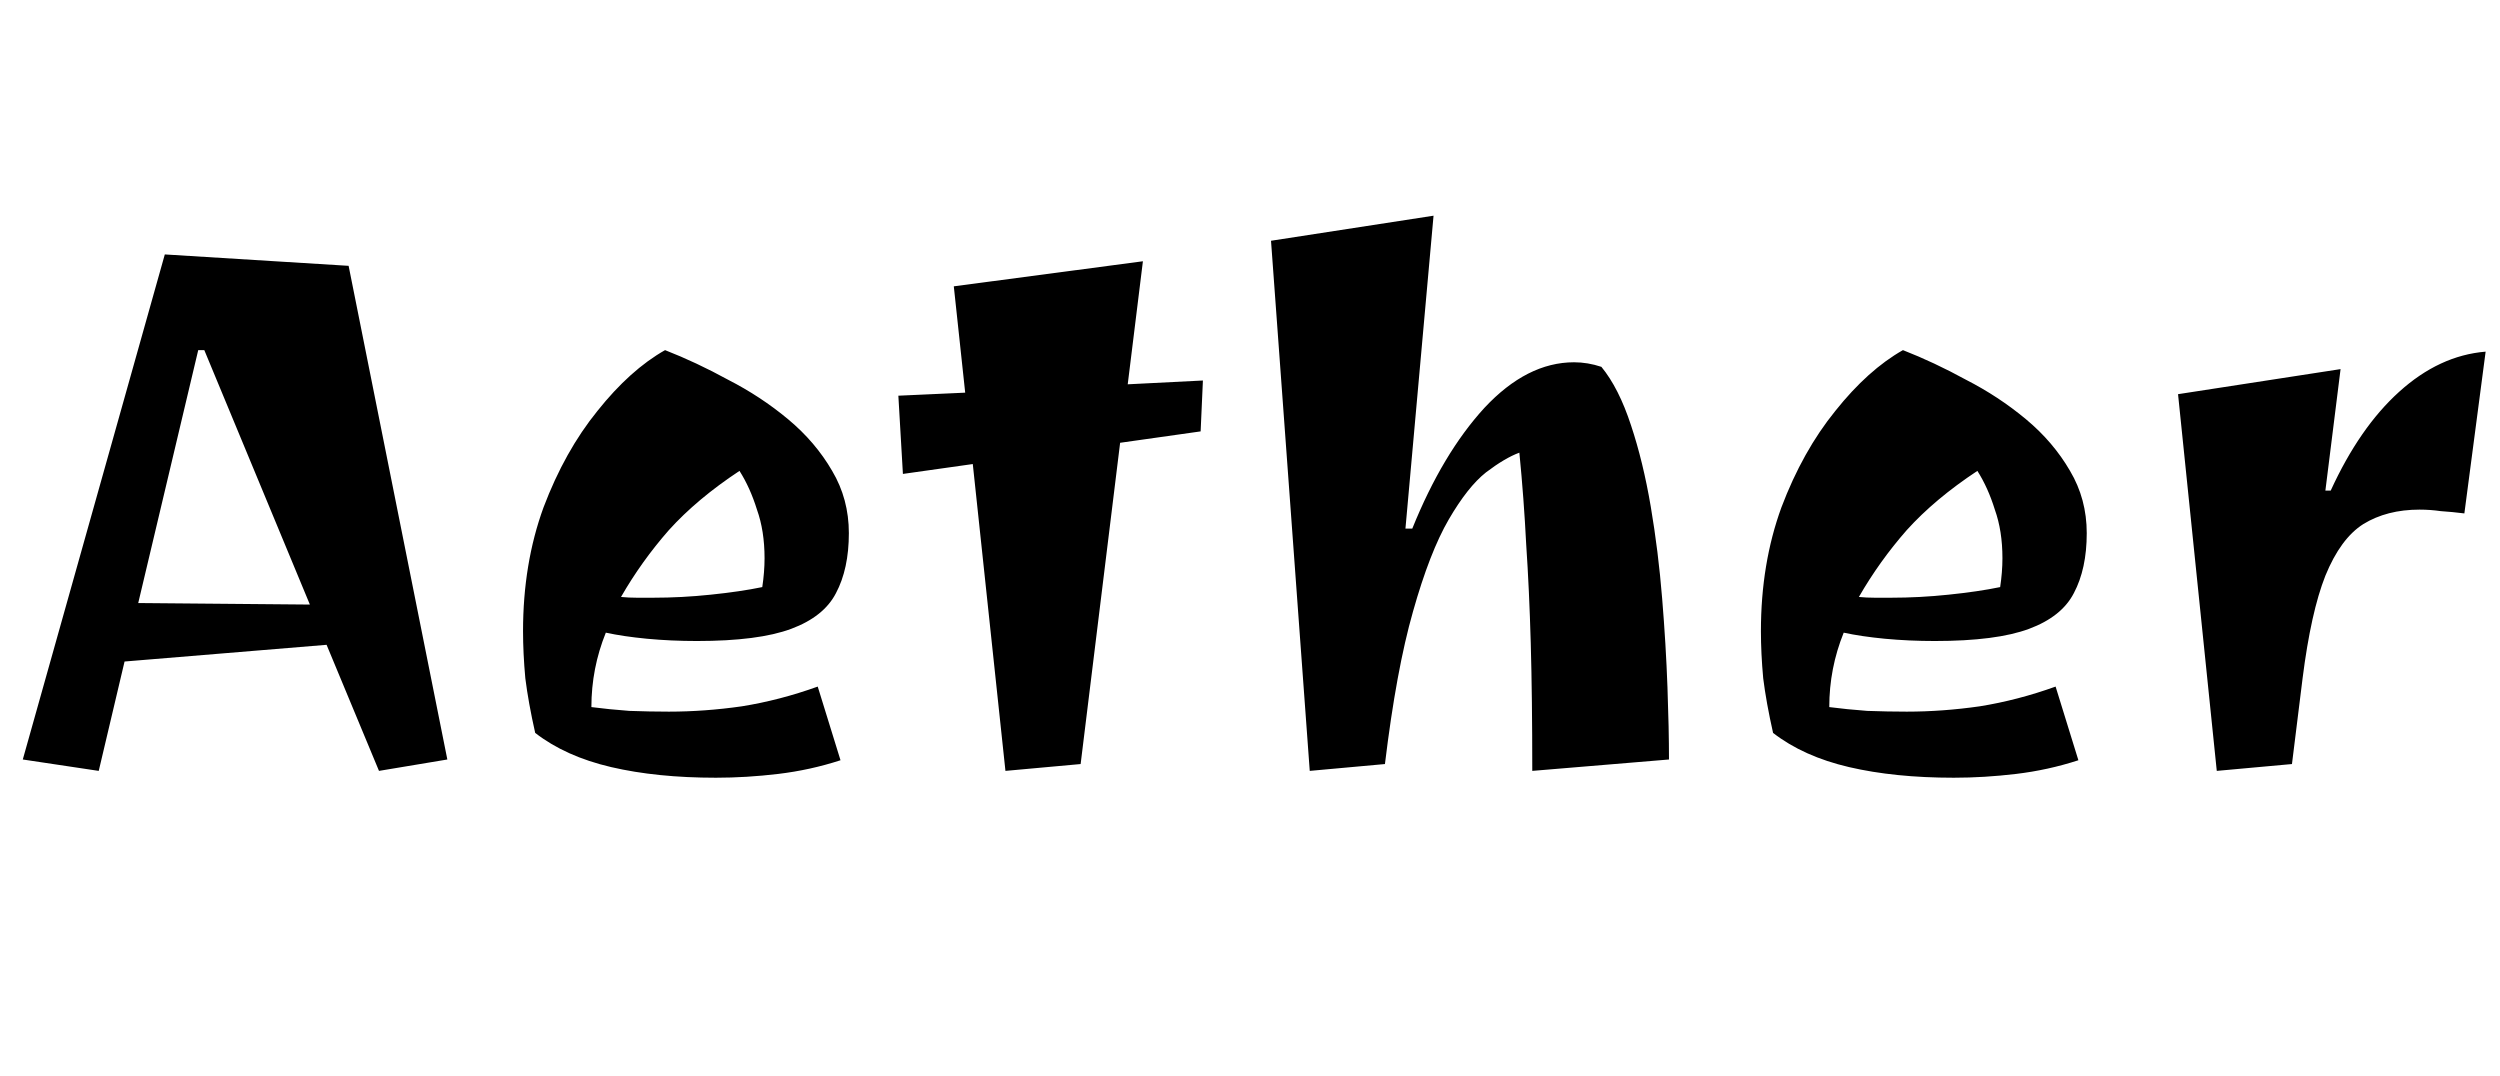 <svg width="79" height="34" viewBox="0 0 79 34" fill="none" xmlns="http://www.w3.org/2000/svg">
<path d="M3.12 24.36L0.72 24L5.208 8.04L11.016 8.4L14.136 24L11.976 24.36L10.32 20.376L3.936 20.904L3.12 24.36ZM9.792 19.104L6.456 11.064H6.264L4.368 19.056L9.792 19.104ZM22.624 24.576C21.376 24.576 20.272 24.464 19.312 24.24C18.352 24.016 17.552 23.656 16.912 23.16C16.768 22.52 16.664 21.944 16.6 21.432C16.552 20.904 16.528 20.408 16.528 19.944C16.528 18.52 16.744 17.216 17.176 16.032C17.624 14.848 18.192 13.832 18.88 12.984C19.568 12.12 20.28 11.48 21.016 11.064C21.672 11.32 22.336 11.632 23.008 12C23.696 12.352 24.328 12.768 24.904 13.248C25.48 13.728 25.944 14.272 26.296 14.88C26.648 15.472 26.824 16.128 26.824 16.848C26.824 17.6 26.688 18.232 26.416 18.744C26.16 19.24 25.688 19.616 25 19.872C24.312 20.128 23.32 20.256 22.024 20.256C21.48 20.256 20.952 20.232 20.44 20.184C19.944 20.136 19.512 20.072 19.144 19.992C18.84 20.744 18.688 21.528 18.688 22.344C19.056 22.392 19.456 22.432 19.888 22.464C20.32 22.48 20.736 22.488 21.136 22.488C21.888 22.488 22.656 22.432 23.44 22.32C24.24 22.192 25.04 21.984 25.84 21.696L26.56 24.024C25.92 24.232 25.264 24.376 24.592 24.456C23.92 24.536 23.264 24.576 22.624 24.576ZM20.632 18.888C21.24 18.888 21.848 18.856 22.456 18.792C23.08 18.728 23.624 18.648 24.088 18.552C24.136 18.232 24.16 17.928 24.16 17.64C24.16 17.064 24.08 16.552 23.92 16.104C23.776 15.64 23.592 15.232 23.368 14.88C22.472 15.472 21.728 16.096 21.136 16.752C20.56 17.408 20.056 18.112 19.624 18.864C19.784 18.88 19.952 18.888 20.128 18.888C20.304 18.888 20.472 18.888 20.632 18.888ZM31.772 24.36L30.74 14.664L28.532 14.976L28.388 12.504L30.5 12.408L30.14 9.048L36.116 8.256L35.636 12.144L38.012 12.024L37.94 13.632L35.396 13.992L34.148 24.144L31.772 24.36ZM41.388 24.36L40.164 7.608L45.3 6.816L44.412 16.704H44.628C45.268 15.12 46.028 13.848 46.908 12.888C47.804 11.928 48.748 11.448 49.74 11.448C50.028 11.448 50.316 11.496 50.604 11.592C50.972 12.04 51.284 12.656 51.54 13.44C51.796 14.208 52.004 15.064 52.164 16.008C52.324 16.952 52.444 17.92 52.524 18.912C52.604 19.888 52.66 20.824 52.692 21.72C52.724 22.6 52.74 23.36 52.74 24L48.42 24.36C48.42 22.808 48.404 21.464 48.372 20.328C48.34 19.192 48.292 18.152 48.228 17.208C48.18 16.248 48.108 15.28 48.012 14.304C47.708 14.416 47.356 14.624 46.956 14.928C46.572 15.232 46.18 15.728 45.78 16.416C45.38 17.104 45.004 18.072 44.652 19.32C44.3 20.552 44.004 22.16 43.764 24.144L41.388 24.36ZM61.741 24.576C60.493 24.576 59.389 24.464 58.429 24.24C57.469 24.016 56.669 23.656 56.029 23.16C55.885 22.52 55.781 21.944 55.717 21.432C55.669 20.904 55.645 20.408 55.645 19.944C55.645 18.52 55.861 17.216 56.293 16.032C56.741 14.848 57.309 13.832 57.997 12.984C58.685 12.12 59.397 11.48 60.133 11.064C60.789 11.32 61.453 11.632 62.125 12C62.813 12.352 63.445 12.768 64.021 13.248C64.597 13.728 65.061 14.272 65.413 14.88C65.765 15.472 65.941 16.128 65.941 16.848C65.941 17.6 65.805 18.232 65.533 18.744C65.277 19.24 64.805 19.616 64.117 19.872C63.429 20.128 62.437 20.256 61.141 20.256C60.597 20.256 60.069 20.232 59.557 20.184C59.061 20.136 58.629 20.072 58.261 19.992C57.957 20.744 57.805 21.528 57.805 22.344C58.173 22.392 58.573 22.432 59.005 22.464C59.437 22.48 59.853 22.488 60.253 22.488C61.005 22.488 61.773 22.432 62.557 22.32C63.357 22.192 64.157 21.984 64.957 21.696L65.677 24.024C65.037 24.232 64.381 24.376 63.709 24.456C63.037 24.536 62.381 24.576 61.741 24.576ZM59.749 18.888C60.357 18.888 60.965 18.856 61.573 18.792C62.197 18.728 62.741 18.648 63.205 18.552C63.253 18.232 63.277 17.928 63.277 17.64C63.277 17.064 63.197 16.552 63.037 16.104C62.893 15.64 62.709 15.232 62.485 14.88C61.589 15.472 60.845 16.096 60.253 16.752C59.677 17.408 59.173 18.112 58.741 18.864C58.901 18.88 59.069 18.888 59.245 18.888C59.421 18.888 59.589 18.888 59.749 18.888ZM70.05 24.36L68.826 12.456L73.962 11.664L73.482 15.504H73.65C74.258 14.176 74.978 13.136 75.81 12.384C76.658 11.616 77.57 11.192 78.546 11.112L77.874 16.224C77.618 16.192 77.37 16.168 77.13 16.152C76.906 16.12 76.682 16.104 76.458 16.104C75.77 16.104 75.178 16.256 74.682 16.56C74.202 16.864 73.802 17.408 73.482 18.192C73.178 18.96 72.938 20.04 72.762 21.432L72.426 24.144L70.05 24.36Z" fill="black"/>
</svg>
